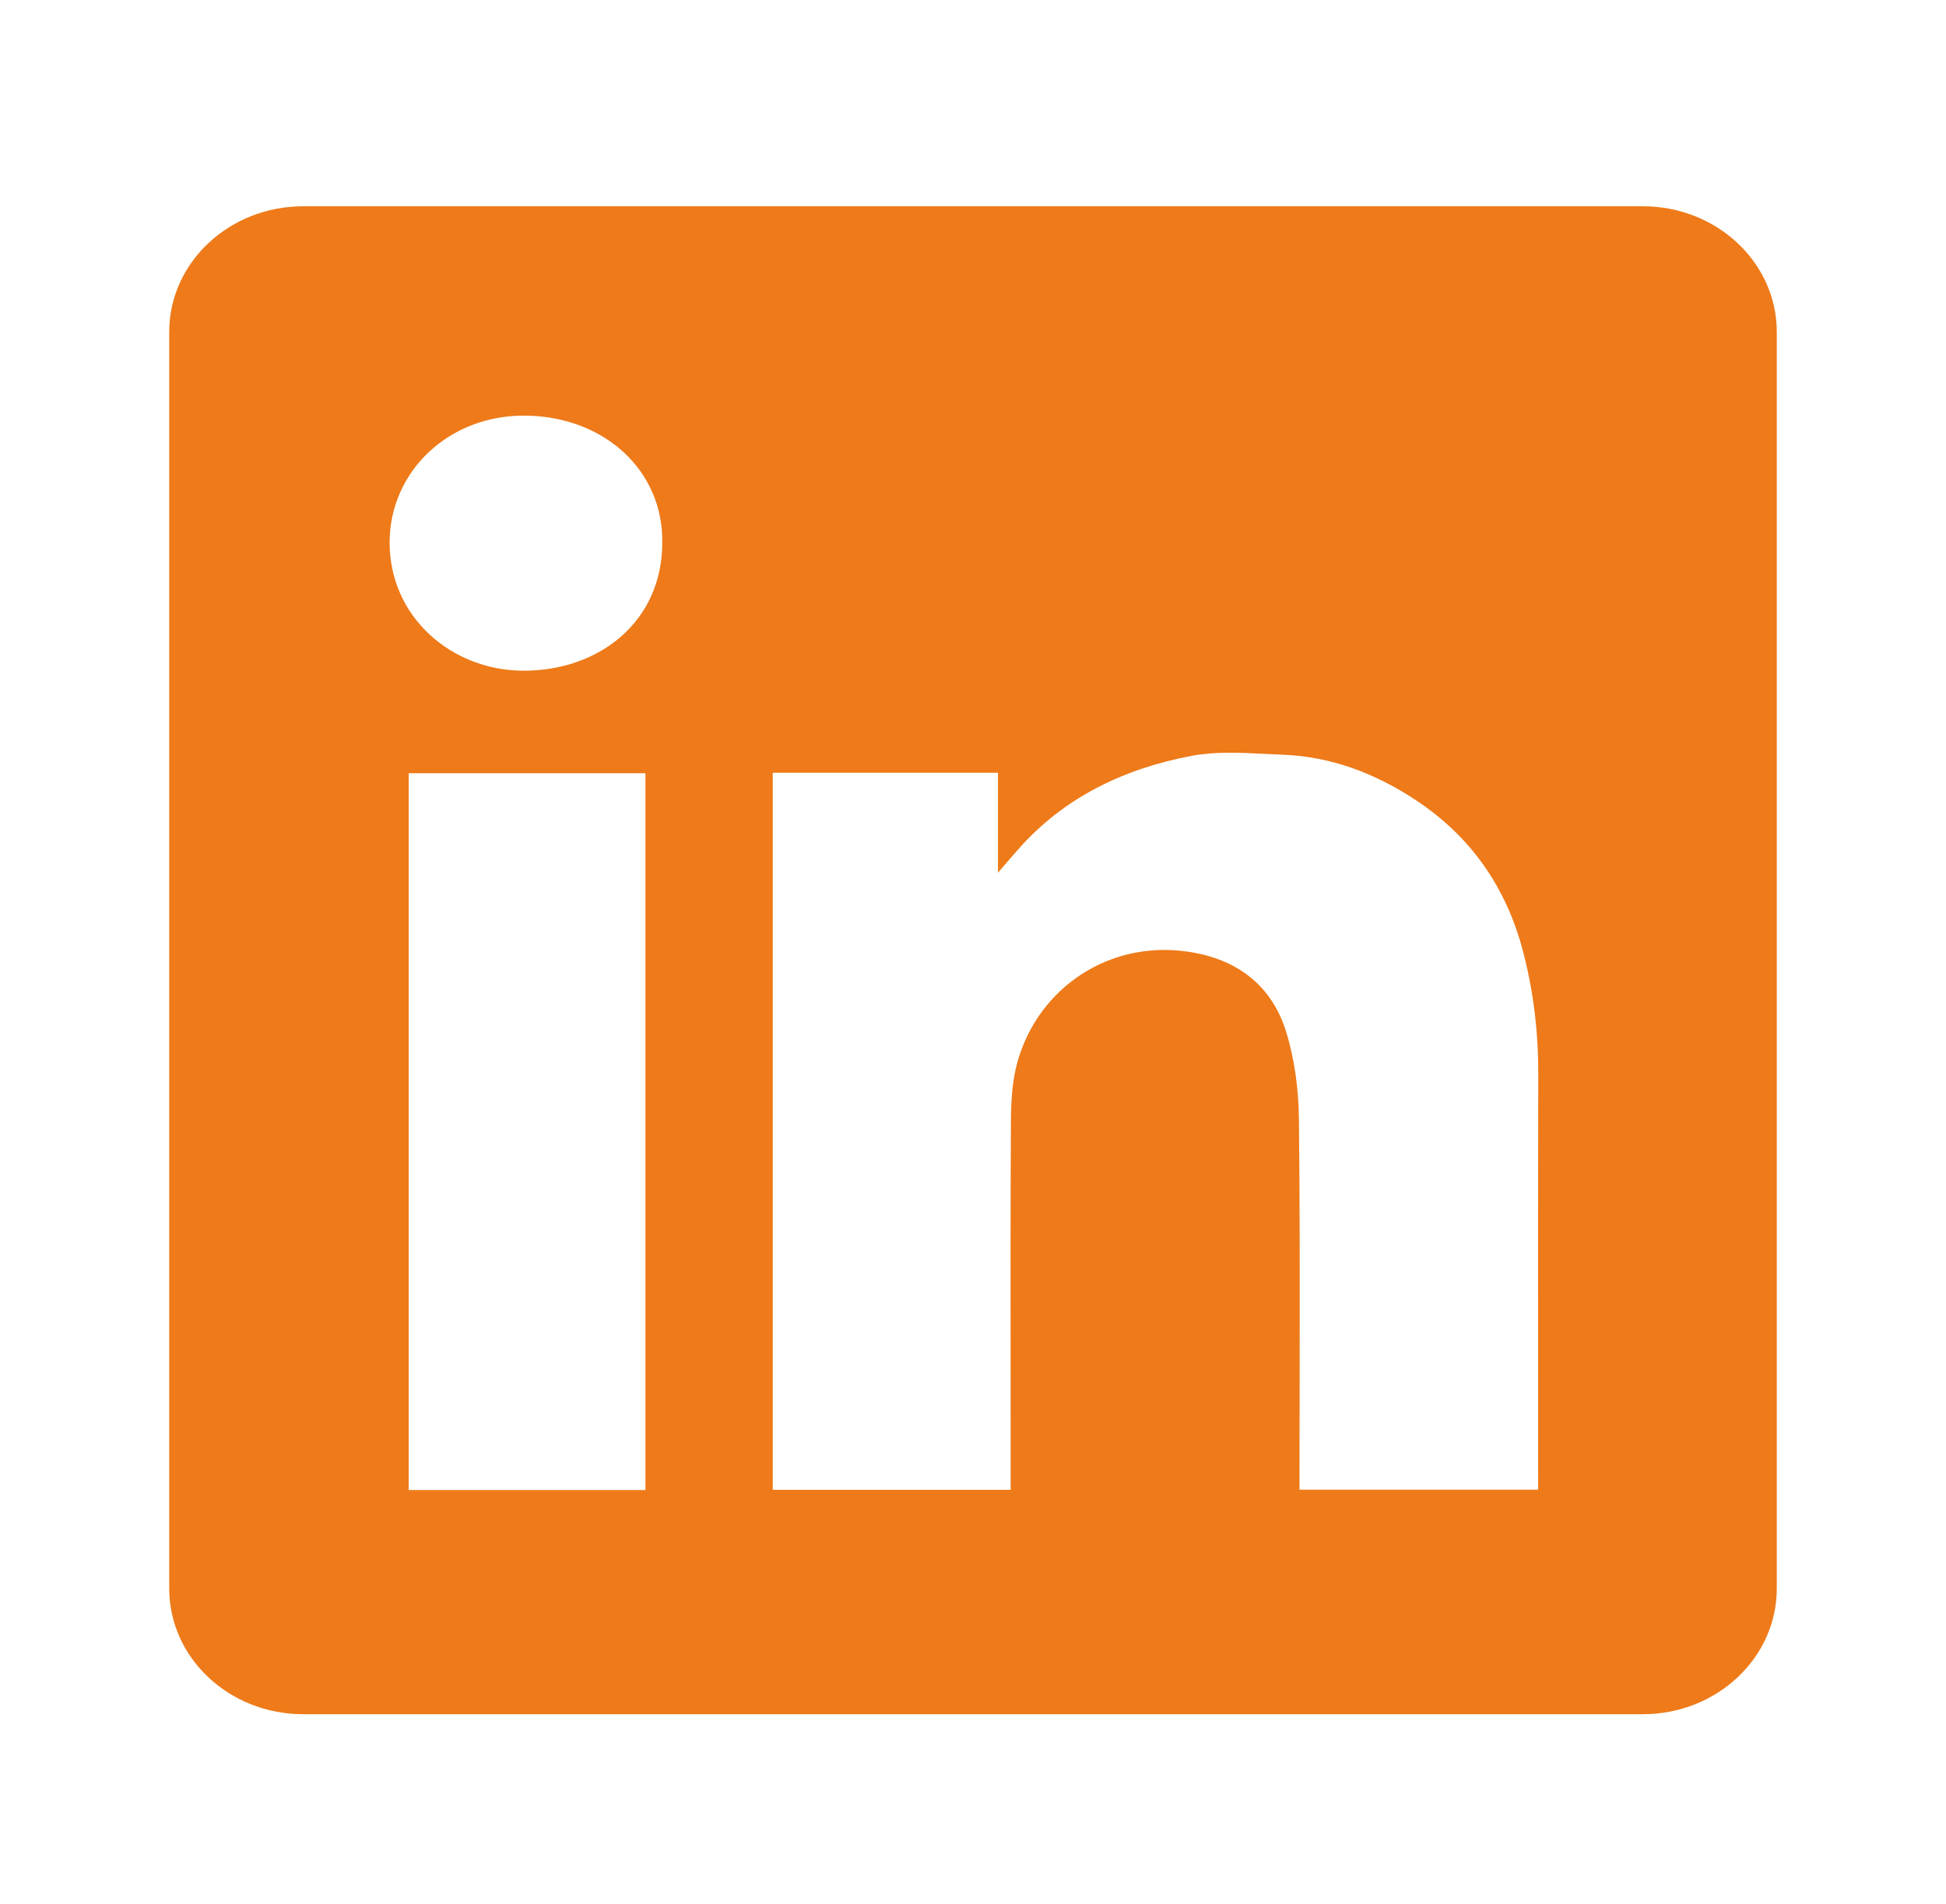 <svg width="46" height="45" viewBox="0 0 46 45" fill="none" xmlns="http://www.w3.org/2000/svg">
<g filter="url(#filter0_d_64_264)">
<path fill-rule="evenodd" clip-rule="evenodd" d="M7.167 0.876C5.418 0.876 4 2.206 4 3.846V33.549C4 35.19 5.418 36.52 7.167 36.52H38.833C40.582 36.52 42 35.19 42 33.549V3.846C42 2.206 40.582 0.876 38.833 0.876H7.167ZM15.655 8.802C15.667 10.696 14.156 11.863 12.363 11.854C10.673 11.846 9.201 10.584 9.21 8.805C9.219 7.131 10.629 5.786 12.461 5.825C14.319 5.864 15.667 7.143 15.655 8.802ZM23.59 14.266H18.27H18.267V31.216H23.89V30.82C23.89 30.068 23.89 29.316 23.889 28.563C23.887 26.555 23.885 24.546 23.896 22.539C23.899 22.051 23.923 21.545 24.057 21.079C24.558 19.342 26.224 18.22 28.082 18.496C29.276 18.671 30.065 19.32 30.398 20.375C30.603 21.035 30.695 21.745 30.704 22.433C30.728 24.507 30.724 26.582 30.721 28.657C30.72 29.389 30.718 30.122 30.718 30.854V31.213H36.359V30.806C36.359 29.911 36.359 29.017 36.358 28.122C36.357 25.885 36.356 23.648 36.362 21.411C36.365 20.4 36.249 19.403 35.985 18.426C35.59 16.972 34.774 15.769 33.447 14.9C32.506 14.282 31.473 13.884 30.318 13.839C30.186 13.834 30.054 13.828 29.92 13.821C29.33 13.791 28.73 13.761 28.165 13.867C26.55 14.171 25.131 14.864 24.06 16.087C23.935 16.227 23.813 16.369 23.631 16.582L23.59 16.63V14.266ZM9.661 31.221H15.257V14.277H9.661V31.221Z" fill="#EE7A19"/>
</g>
<defs>
<filter id="filter0_d_64_264" x="0" y="0.876" width="46" height="43.644" filterUnits="userSpaceOnUse" color-interpolation-filters="sRGB">
<feFlood flood-opacity="0" result="BackgroundImageFix"/>
<feColorMatrix in="SourceAlpha" type="matrix" values="0 0 0 0 0 0 0 0 0 0 0 0 0 0 0 0 0 0 127 0" result="hardAlpha"/>
<feOffset dy="4"/>
<feGaussianBlur stdDeviation="2"/>
<feComposite in2="hardAlpha" operator="out"/>
<feColorMatrix type="matrix" values="0 0 0 0 0 0 0 0 0 0 0 0 0 0 0 0 0 0 0.25 0"/>
<feBlend mode="normal" in2="BackgroundImageFix" result="effect1_dropShadow_64_264"/>
<feBlend mode="normal" in="SourceGraphic" in2="effect1_dropShadow_64_264" result="shape"/>
</filter>
</defs>
</svg>
